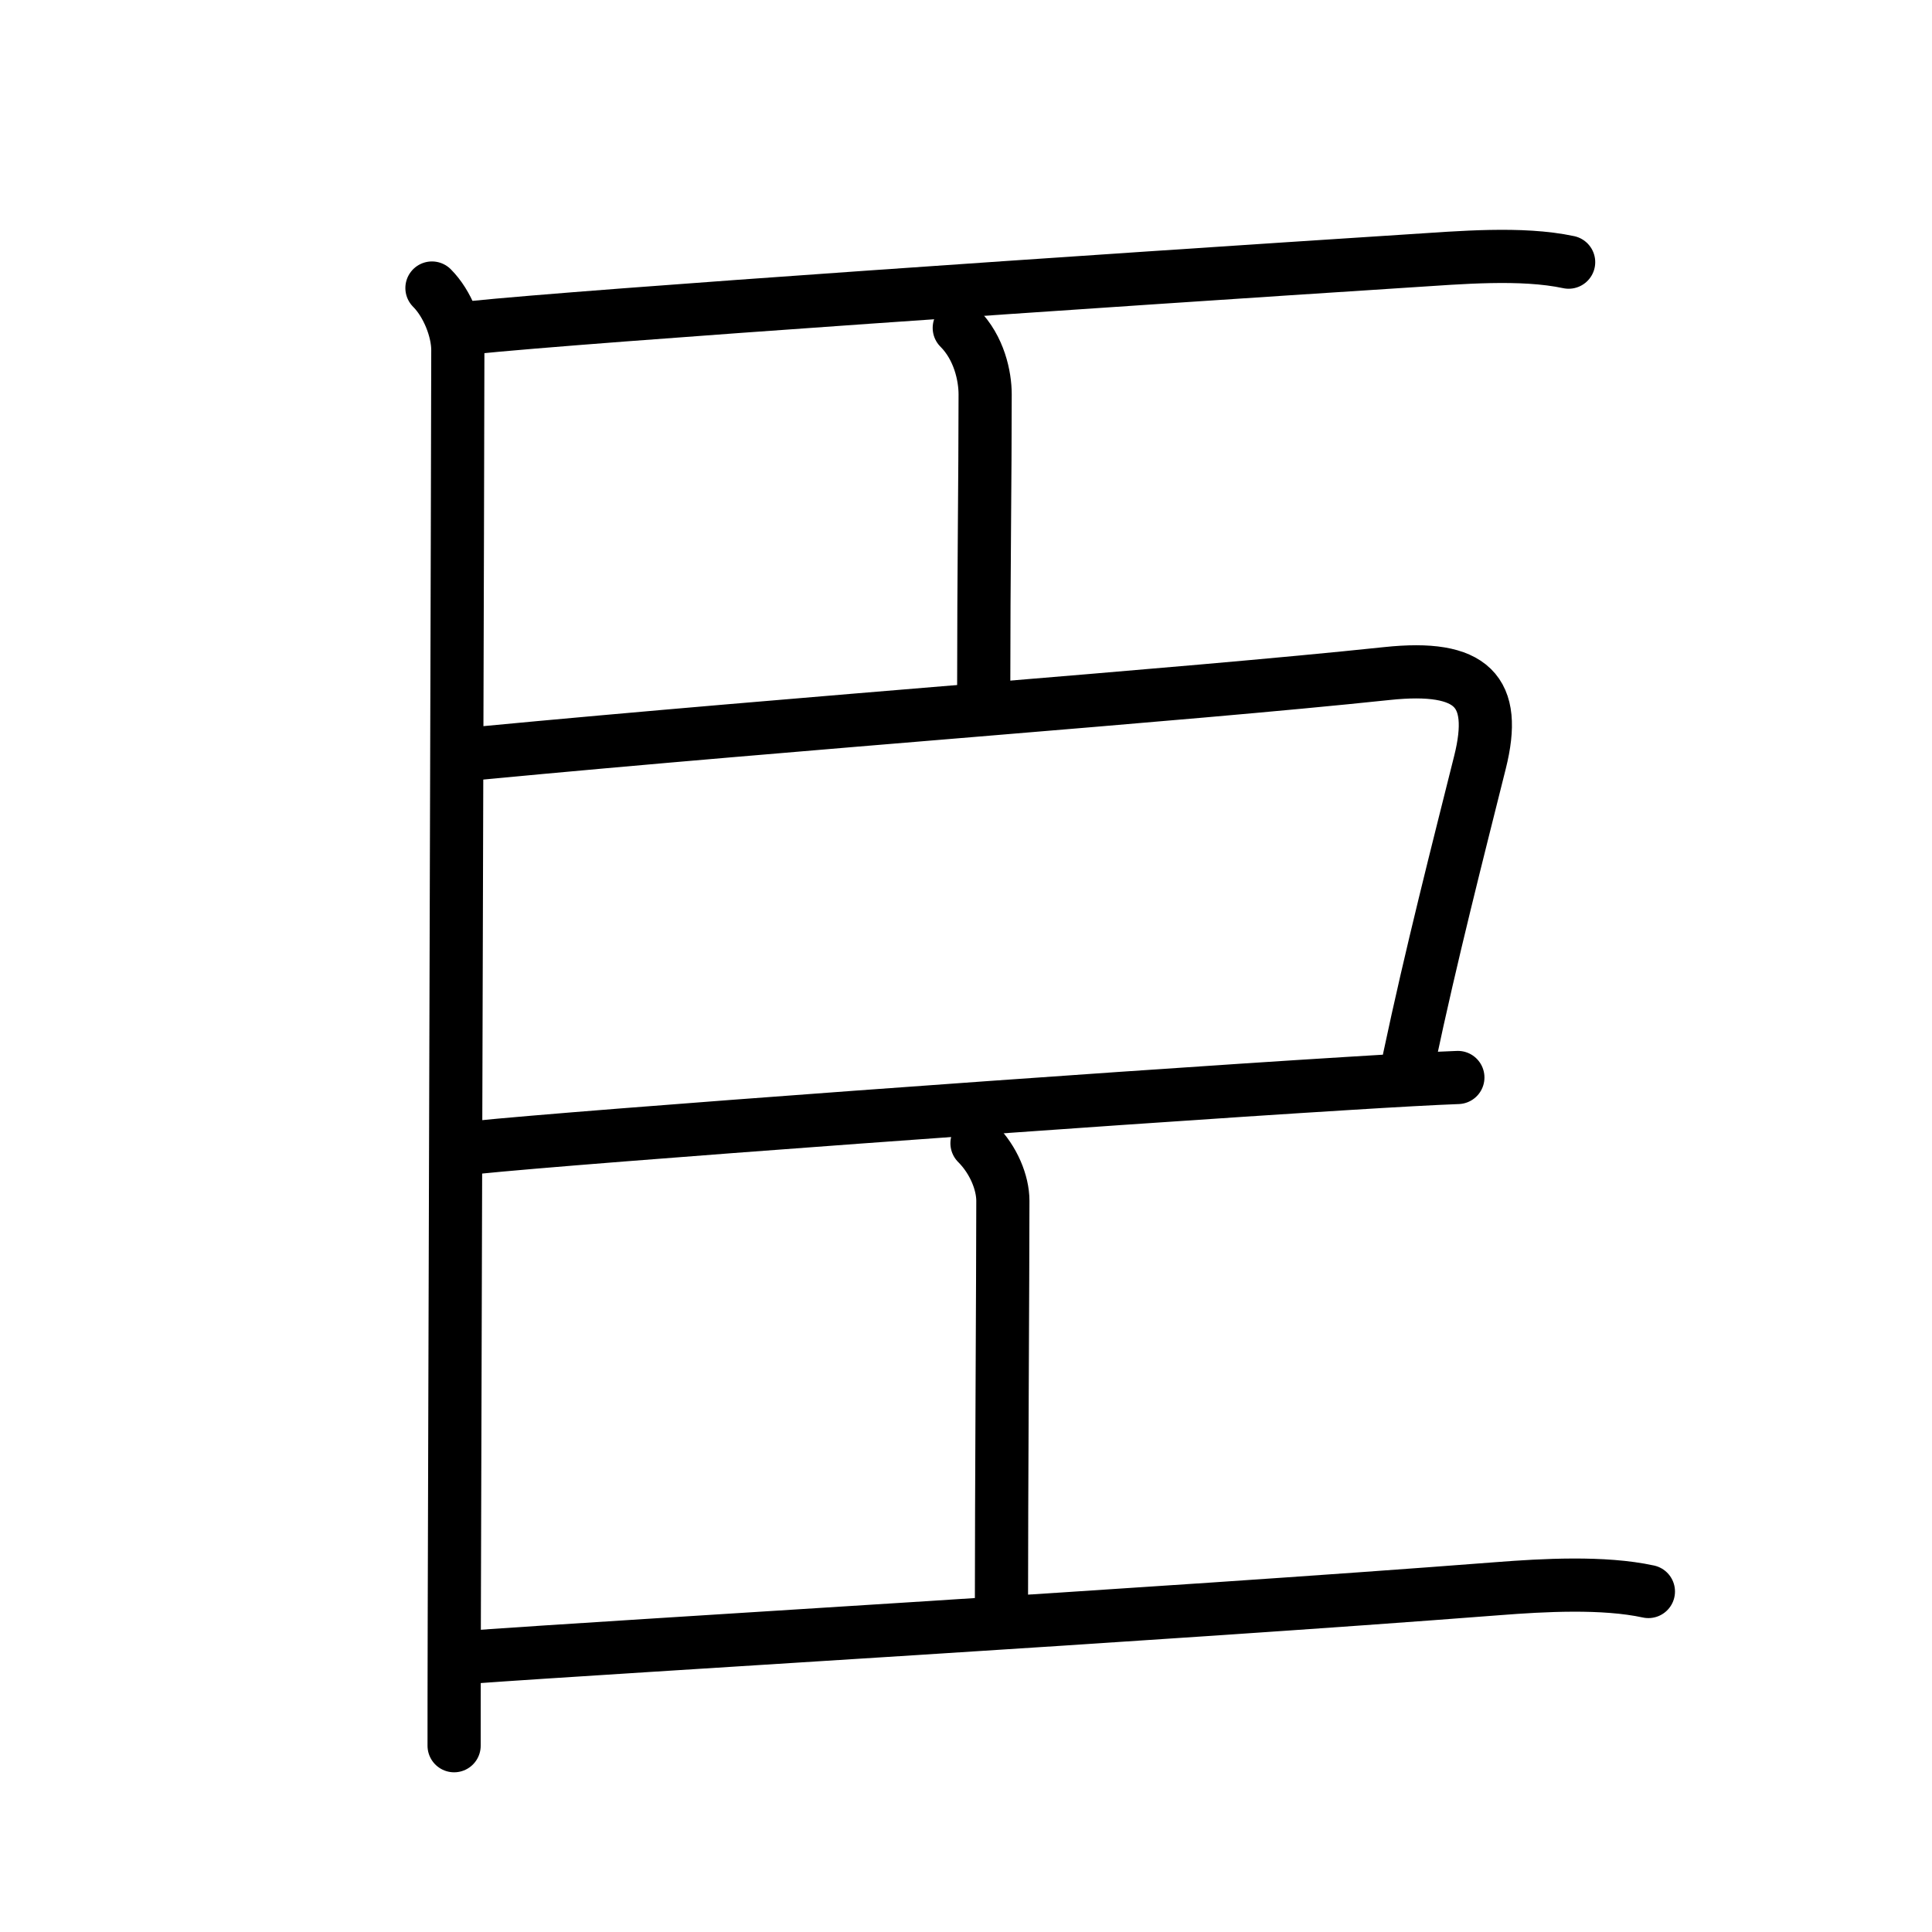 <svg xmlns="http://www.w3.org/2000/svg" width="109" height="109" viewBox="0 0 109 109"><g xmlns:kvg="http://kanjivg.tagaini.net" id="kvg:StrokePaths_081e3" style="fill:none;stroke:#000000;stroke-width:3;stroke-linecap:round;stroke-linejoin:round;"><g id="kvg:081e3" kvg:element="&#33251;" kvg:radical="general"><path id="kvg:081e3-s1" kvg:type="&#12753;" d="M24.37,16.25c0.88,0.88,1.46,2.38,1.46,3.5c0,4.33-0.15,52.55-0.2,71.62c-0.01,3.52-0.01,6.05-0.01,7.12"/><path id="kvg:081e3-s2" kvg:type="&#12752;b" d="M26.57,18.49c6.78-0.7,35.22-2.63,53.05-3.78c2.69-0.17,6.21-0.49,8.88,0.08"/><path id="kvg:081e3-s3" kvg:type="&#12753;a" d="M54.12,18.5c1.13,1.13,1.46,2.73,1.46,3.75c0,4.75-0.08,10.12-0.08,16.5"/><path id="kvg:081e3-s4" kvg:type="&#12757;b" d="M27,42.5c18.38-1.75,39.32-3.24,51.25-4.5c4.83-0.51,6.25,1,5.25,5c-1.22,4.88-2.76,10.88-4,16.75"/><path id="kvg:081e3-s5" kvg:type="&#12752;b" d="M26.82,64.74C32.84,64.12,61.85,62,76,61.13c2.72-0.17,4.9-0.29,6.25-0.34"/><path id="kvg:081e3-s6" kvg:type="&#12753;a" d="M55.12,64.5c0.94,0.94,1.46,2.23,1.46,3.25c0,4-0.08,16.88-0.08,23"/><path id="kvg:081e3-s7" kvg:type="&#12752;b" d="M26.57,93.49c8.55-0.62,38.68-2.37,57.93-3.86c2.57-0.2,5.96-0.39,8.5,0.16"/></g></g></svg>